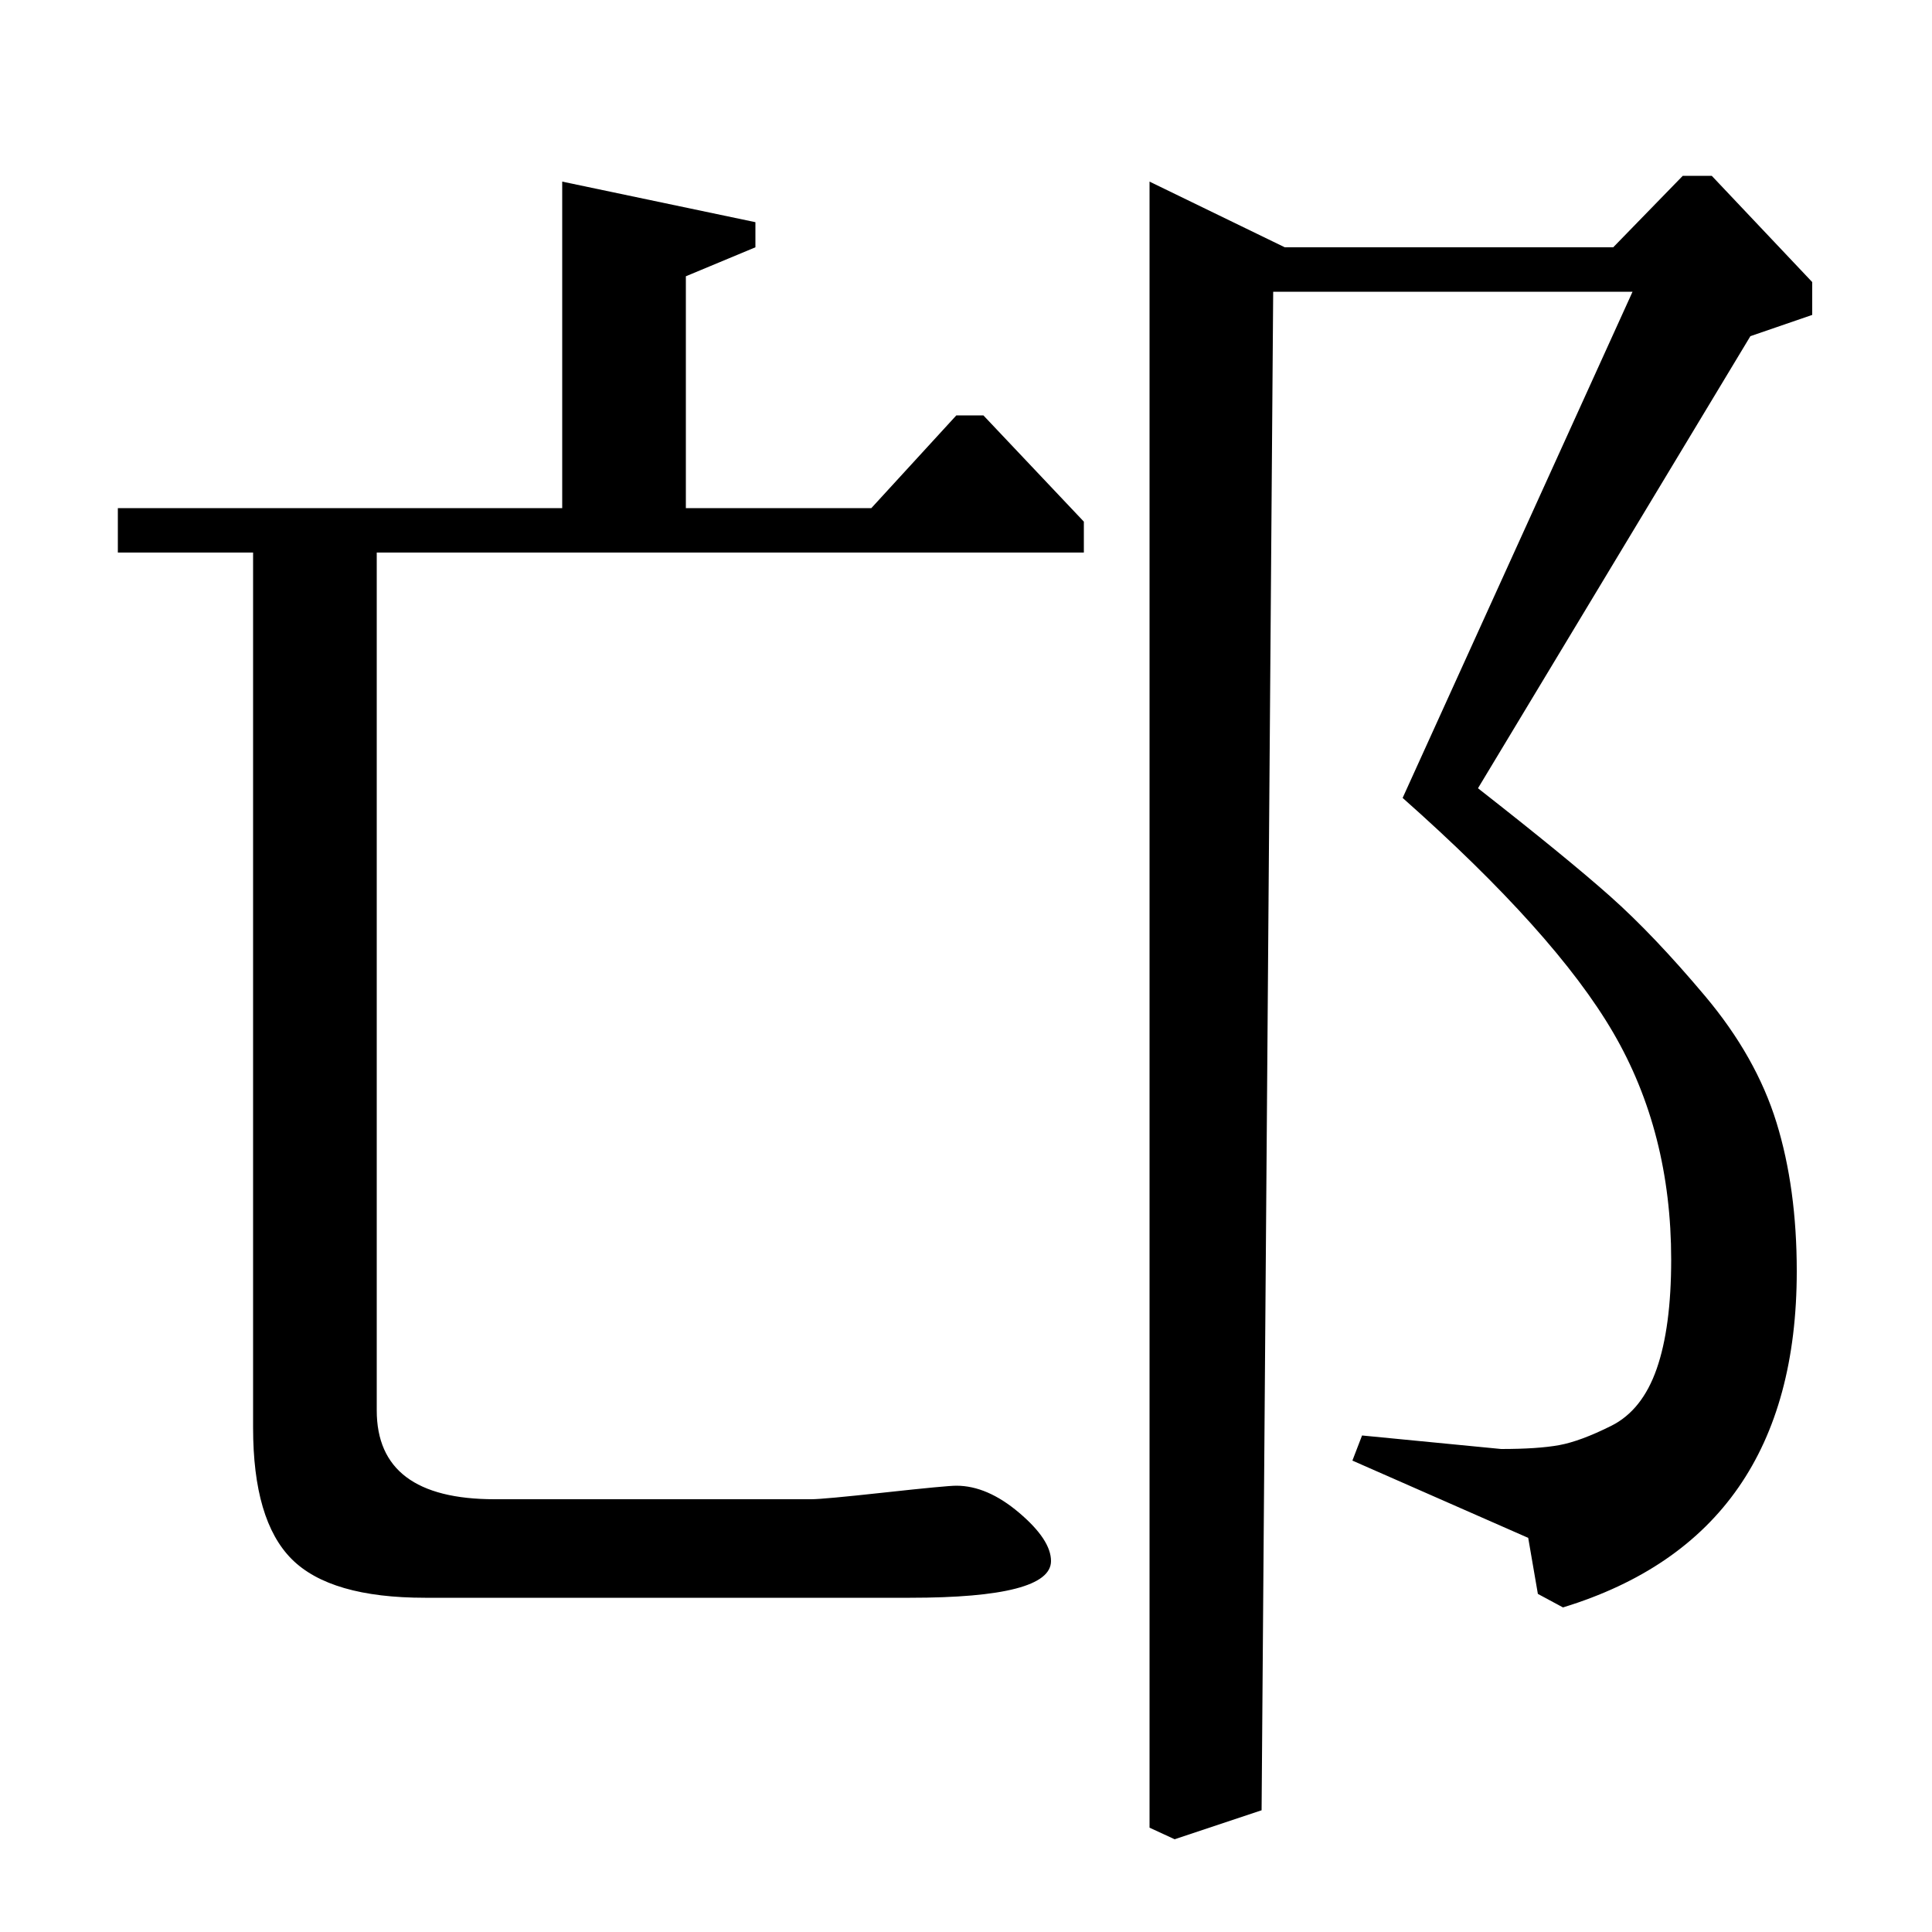 <?xml version="1.0" standalone="no"?>
<!DOCTYPE svg PUBLIC "-//W3C//DTD SVG 1.1//EN" "http://www.w3.org/Graphics/SVG/1.1/DTD/svg11.dtd" >
<svg xmlns="http://www.w3.org/2000/svg" xmlns:xlink="http://www.w3.org/1999/xlink" version="1.1" viewBox="0 -140 1000 1000">
  <g transform="matrix(1 0 0 -1 0 860)">
   <path fill="currentColor"
d="M291 737v169l100 -21v-13l-36 -15v-120h96l44 48h14l52 -55v-16h-366v-444q0 -46 61 -46h164q6 0 38 3.5t37 3.5q16 0 32.5 -14t16.5 -25q0 -19 -73 -19h-251q-49 0 -69 20t-20 68v453h-70v23h230zM906 826l-141 -234q46 -36 68.5 -56t49 -51.5t37 -65.5t10.5 -77
q0 -137 -121 -174l-13 7l-5 29l-91 40l5 13l72 -7q19 0 30 2t27 10t23.5 29.5t7.5 56.5q0 66 -30 117.5t-109 121.5l119 262h-186l-6 -786l-45 -15l-13 6v852l70 -34h170l36 37h15l52 -55v-17z" />
  </g>

</svg>
